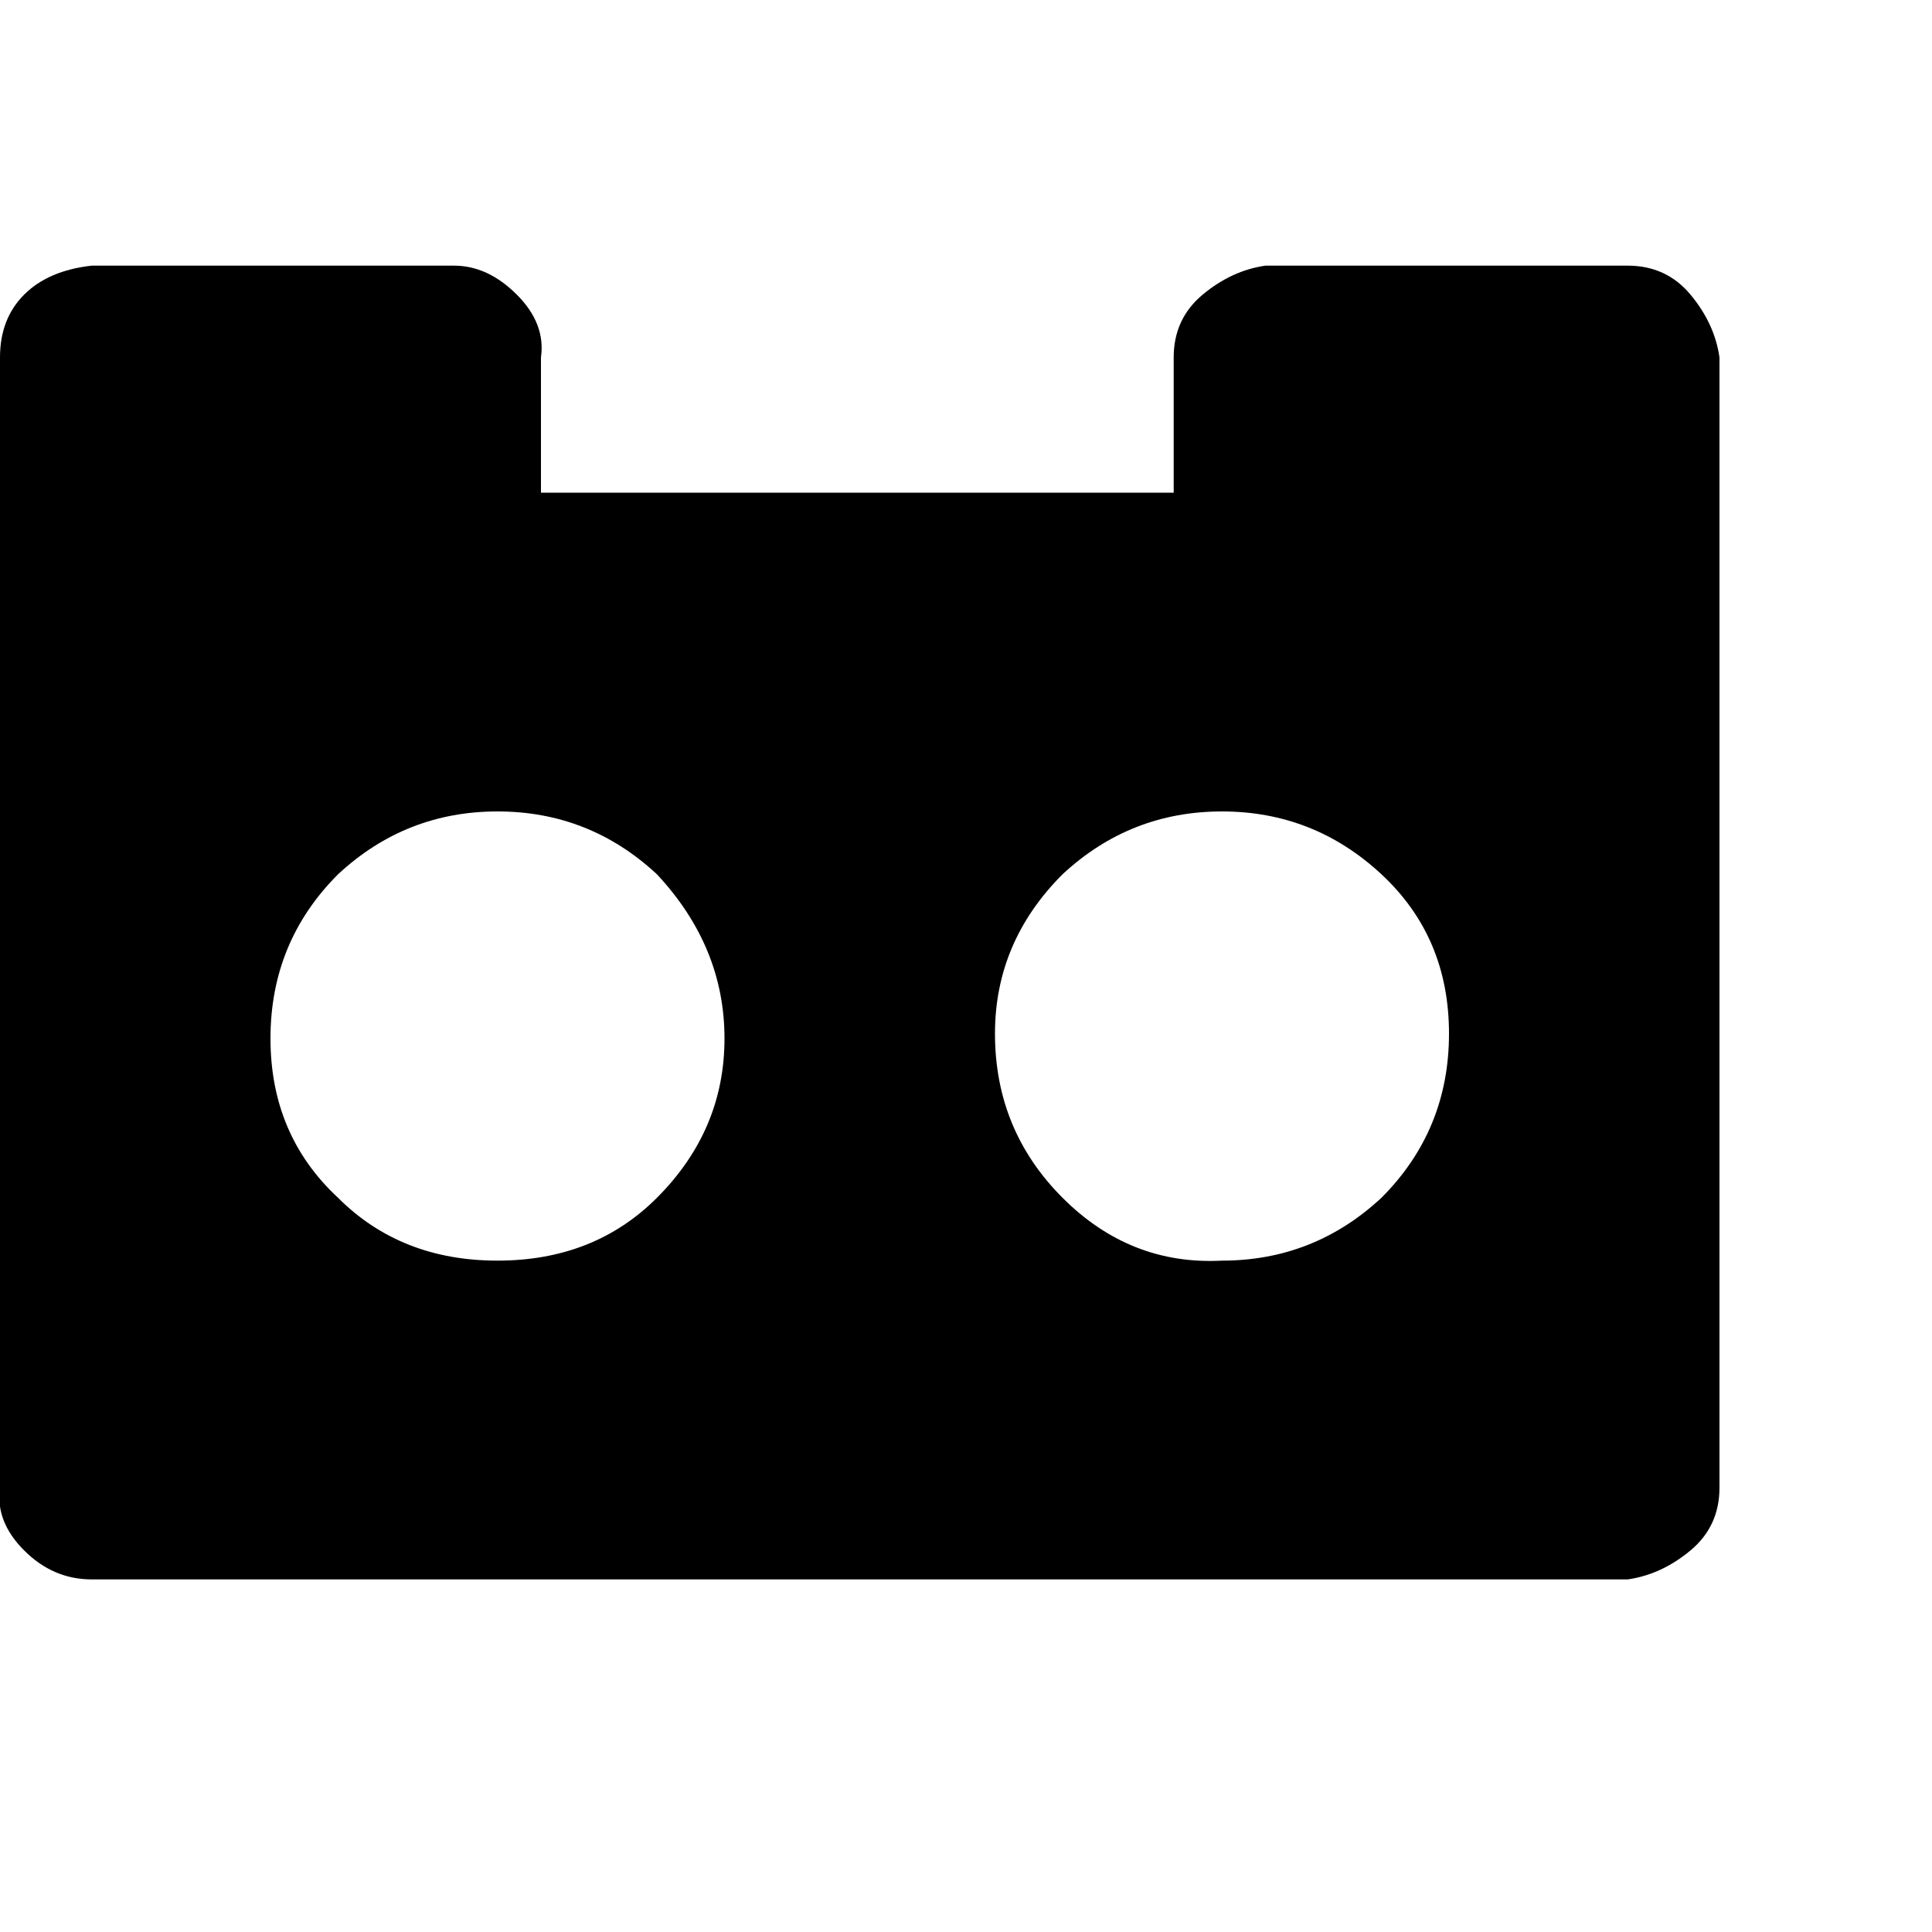 <?xml version="1.0"?><svg viewBox="0 0 40 40" xmlns="http://www.w3.org/2000/svg" height="40" width="40"><path d="m13.6 24.8q1.4-1.4 1.4-3.3t-1.4-3.4q-1.4-1.3-3.3-1.3t-3.3 1.3q-1.4 1.4-1.4 3.4t1.4 3.3q1.3 1.3 3.3 1.3t3.3-1.3z m15 0q1.4-1.4 1.4-3.4t-1.4-3.3q-1.4-1.3-3.3-1.3t-3.3 1.3q-1.4 1.4-1.4 3.3 0 2 1.4 3.4t3.3 1.3q1.9 0 3.3-1.3z m7-17.4v23.4q0 0.8-0.6 1.3t-1.3 0.6h-31.8q-0.8 0-1.4-0.6t-0.5-1.3v-23.4q0-0.8 0.5-1.3t1.4-0.6h7.5q0.7 0 1.3 0.6t0.5 1.3v2.8h13.1v-2.8q0-0.8 0.6-1.3t1.3-0.6h7.5q0.8 0 1.3 0.6t0.6 1.3z"></path></svg>